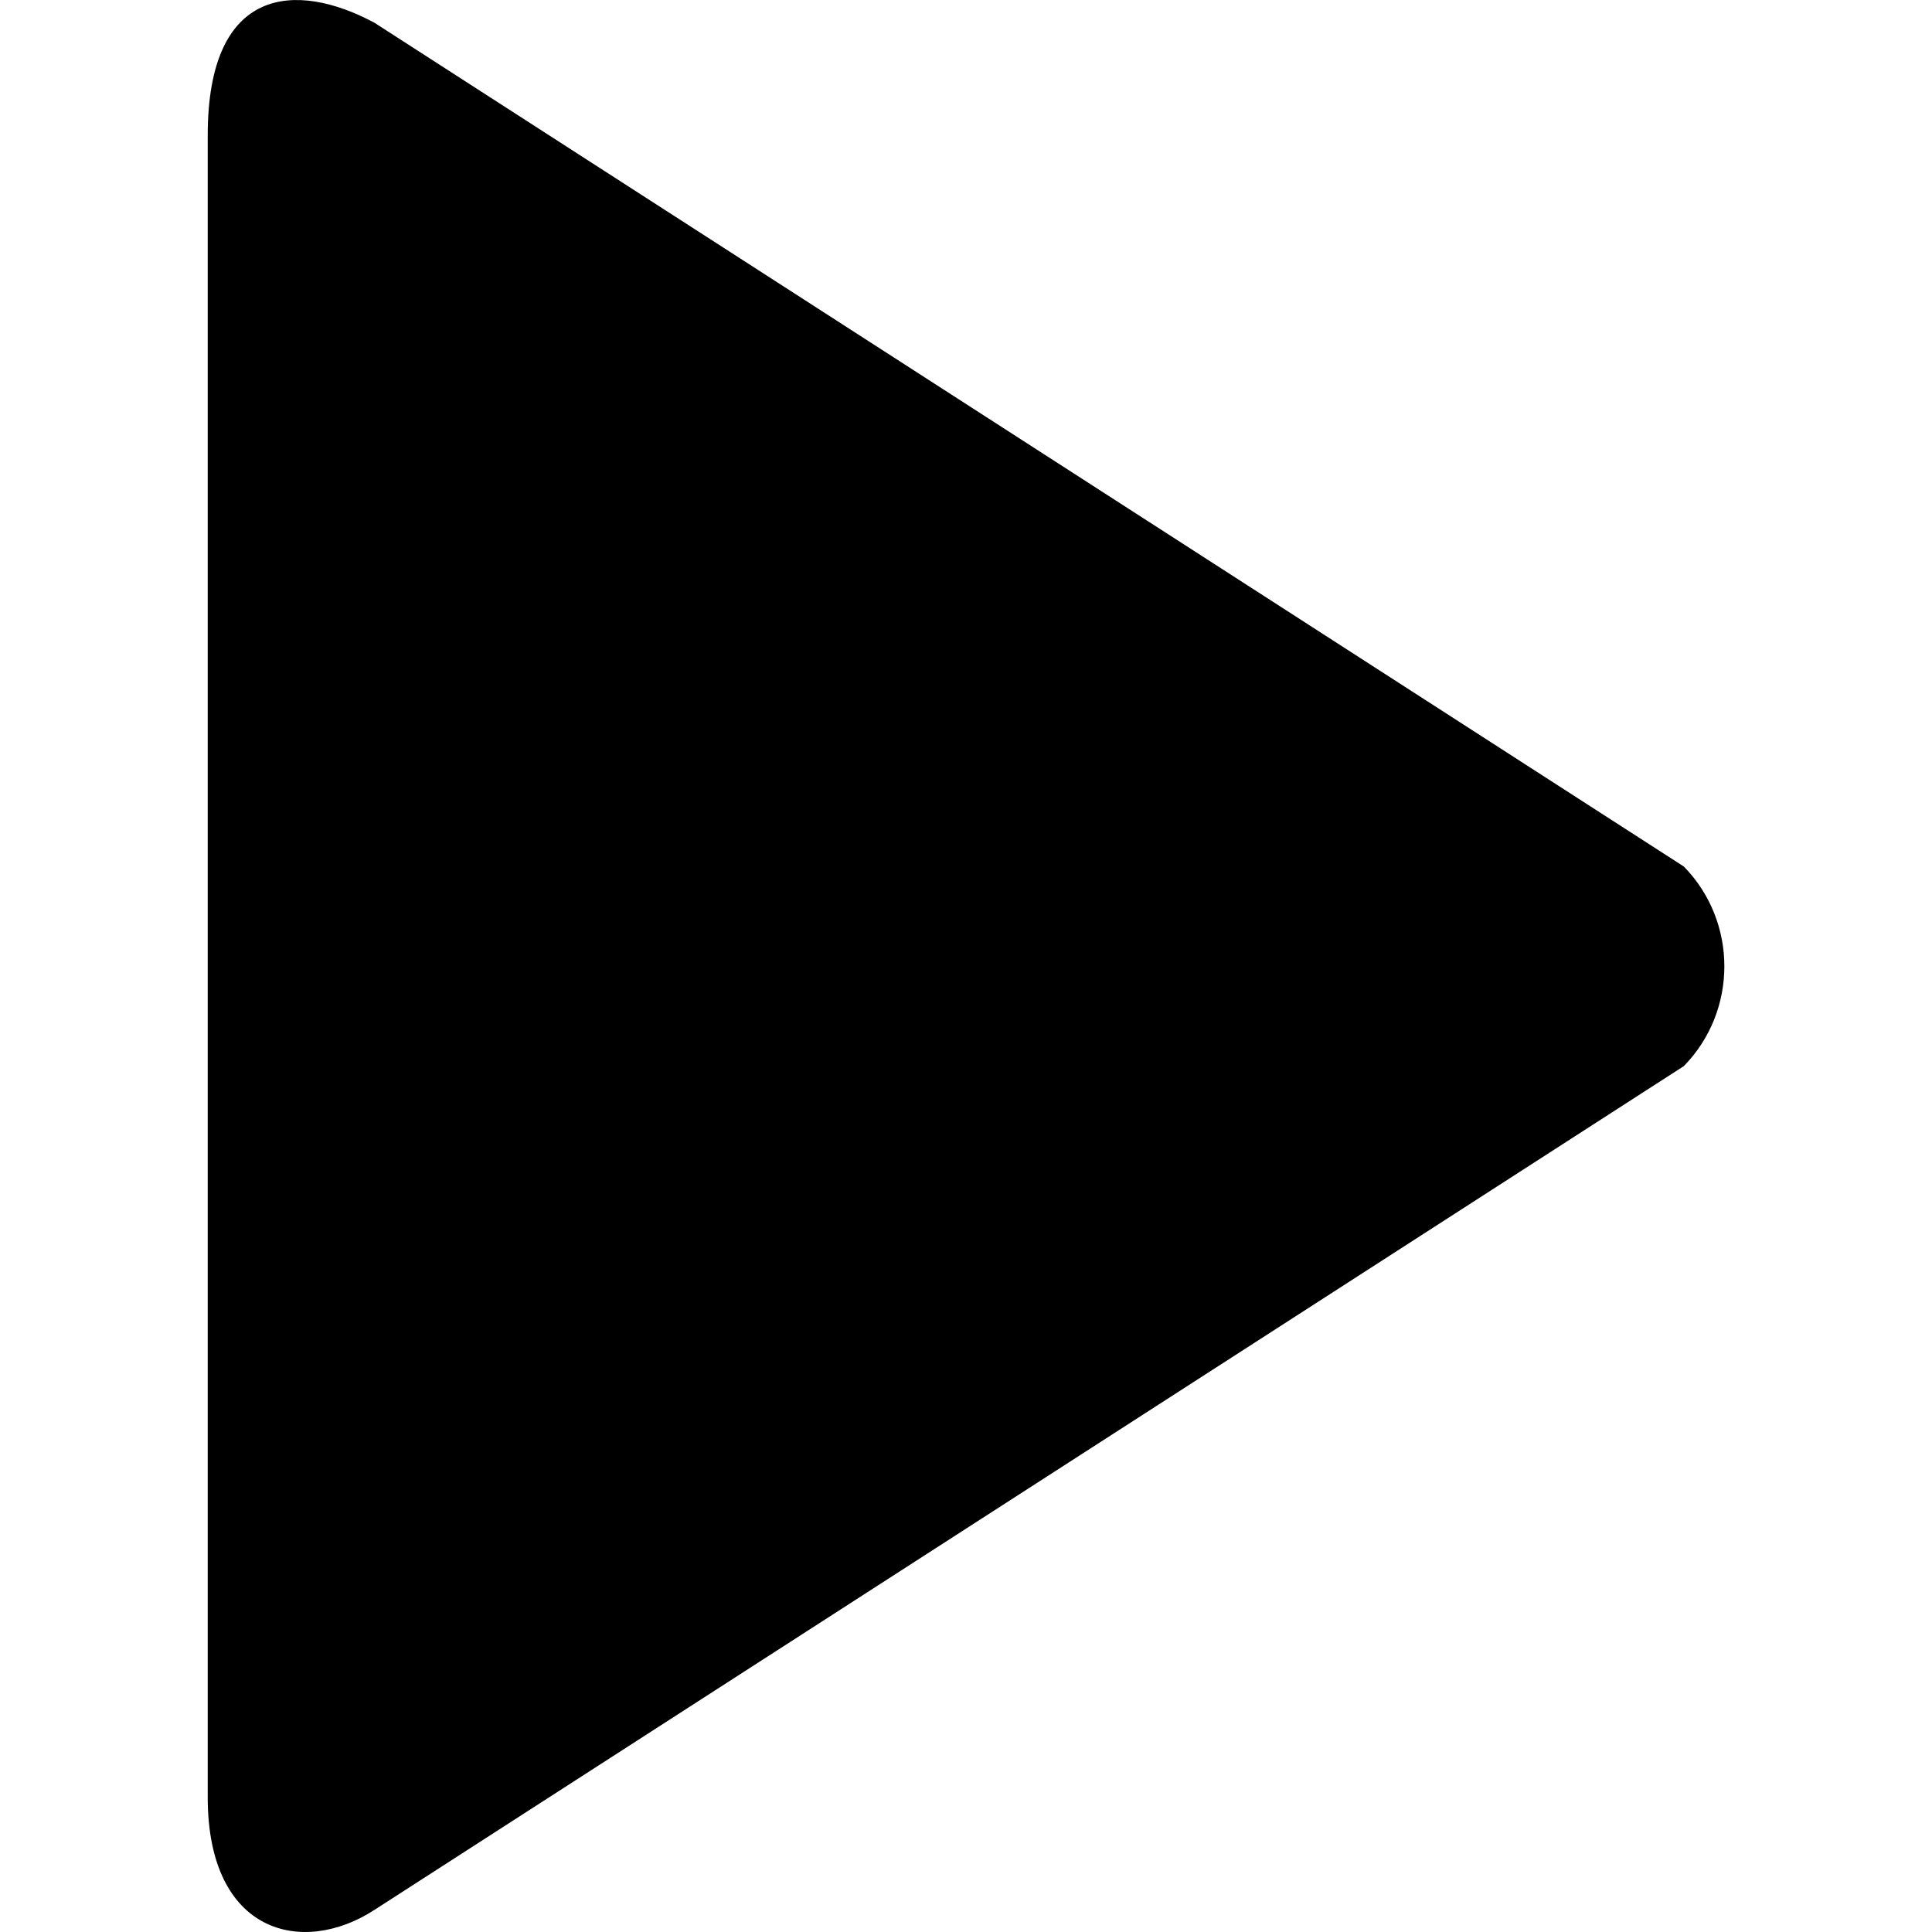 <?xml version="1.0" encoding="utf-8"?>
<!-- Generator: Adobe Illustrator 22.0.0, SVG Export Plug-In . SVG Version: 6.00 Build 0)  -->
<svg version="1.1" id="Capa_1" xmlns="http://www.w3.org/2000/svg" xmlns:xlink="http://www.w3.org/1999/xlink" x="0px" y="0px"
	 viewBox="0 0 612 612" style="enable-background:new 0 0 612 612;" xml:space="preserve">
<g>
	<g id="_x37__12_">
		<g>
			<path d="M533.4,274.5L118.6,7.2C94-6,65.8-4.7,65.8,42.9v526.4c0,43.5,30.2,50.4,52.8,35.7l414.8-267.3
				C550.5,320.2,550.5,292,533.4,274.5z"/>
		</g>
	</g>
</g>
</svg>
